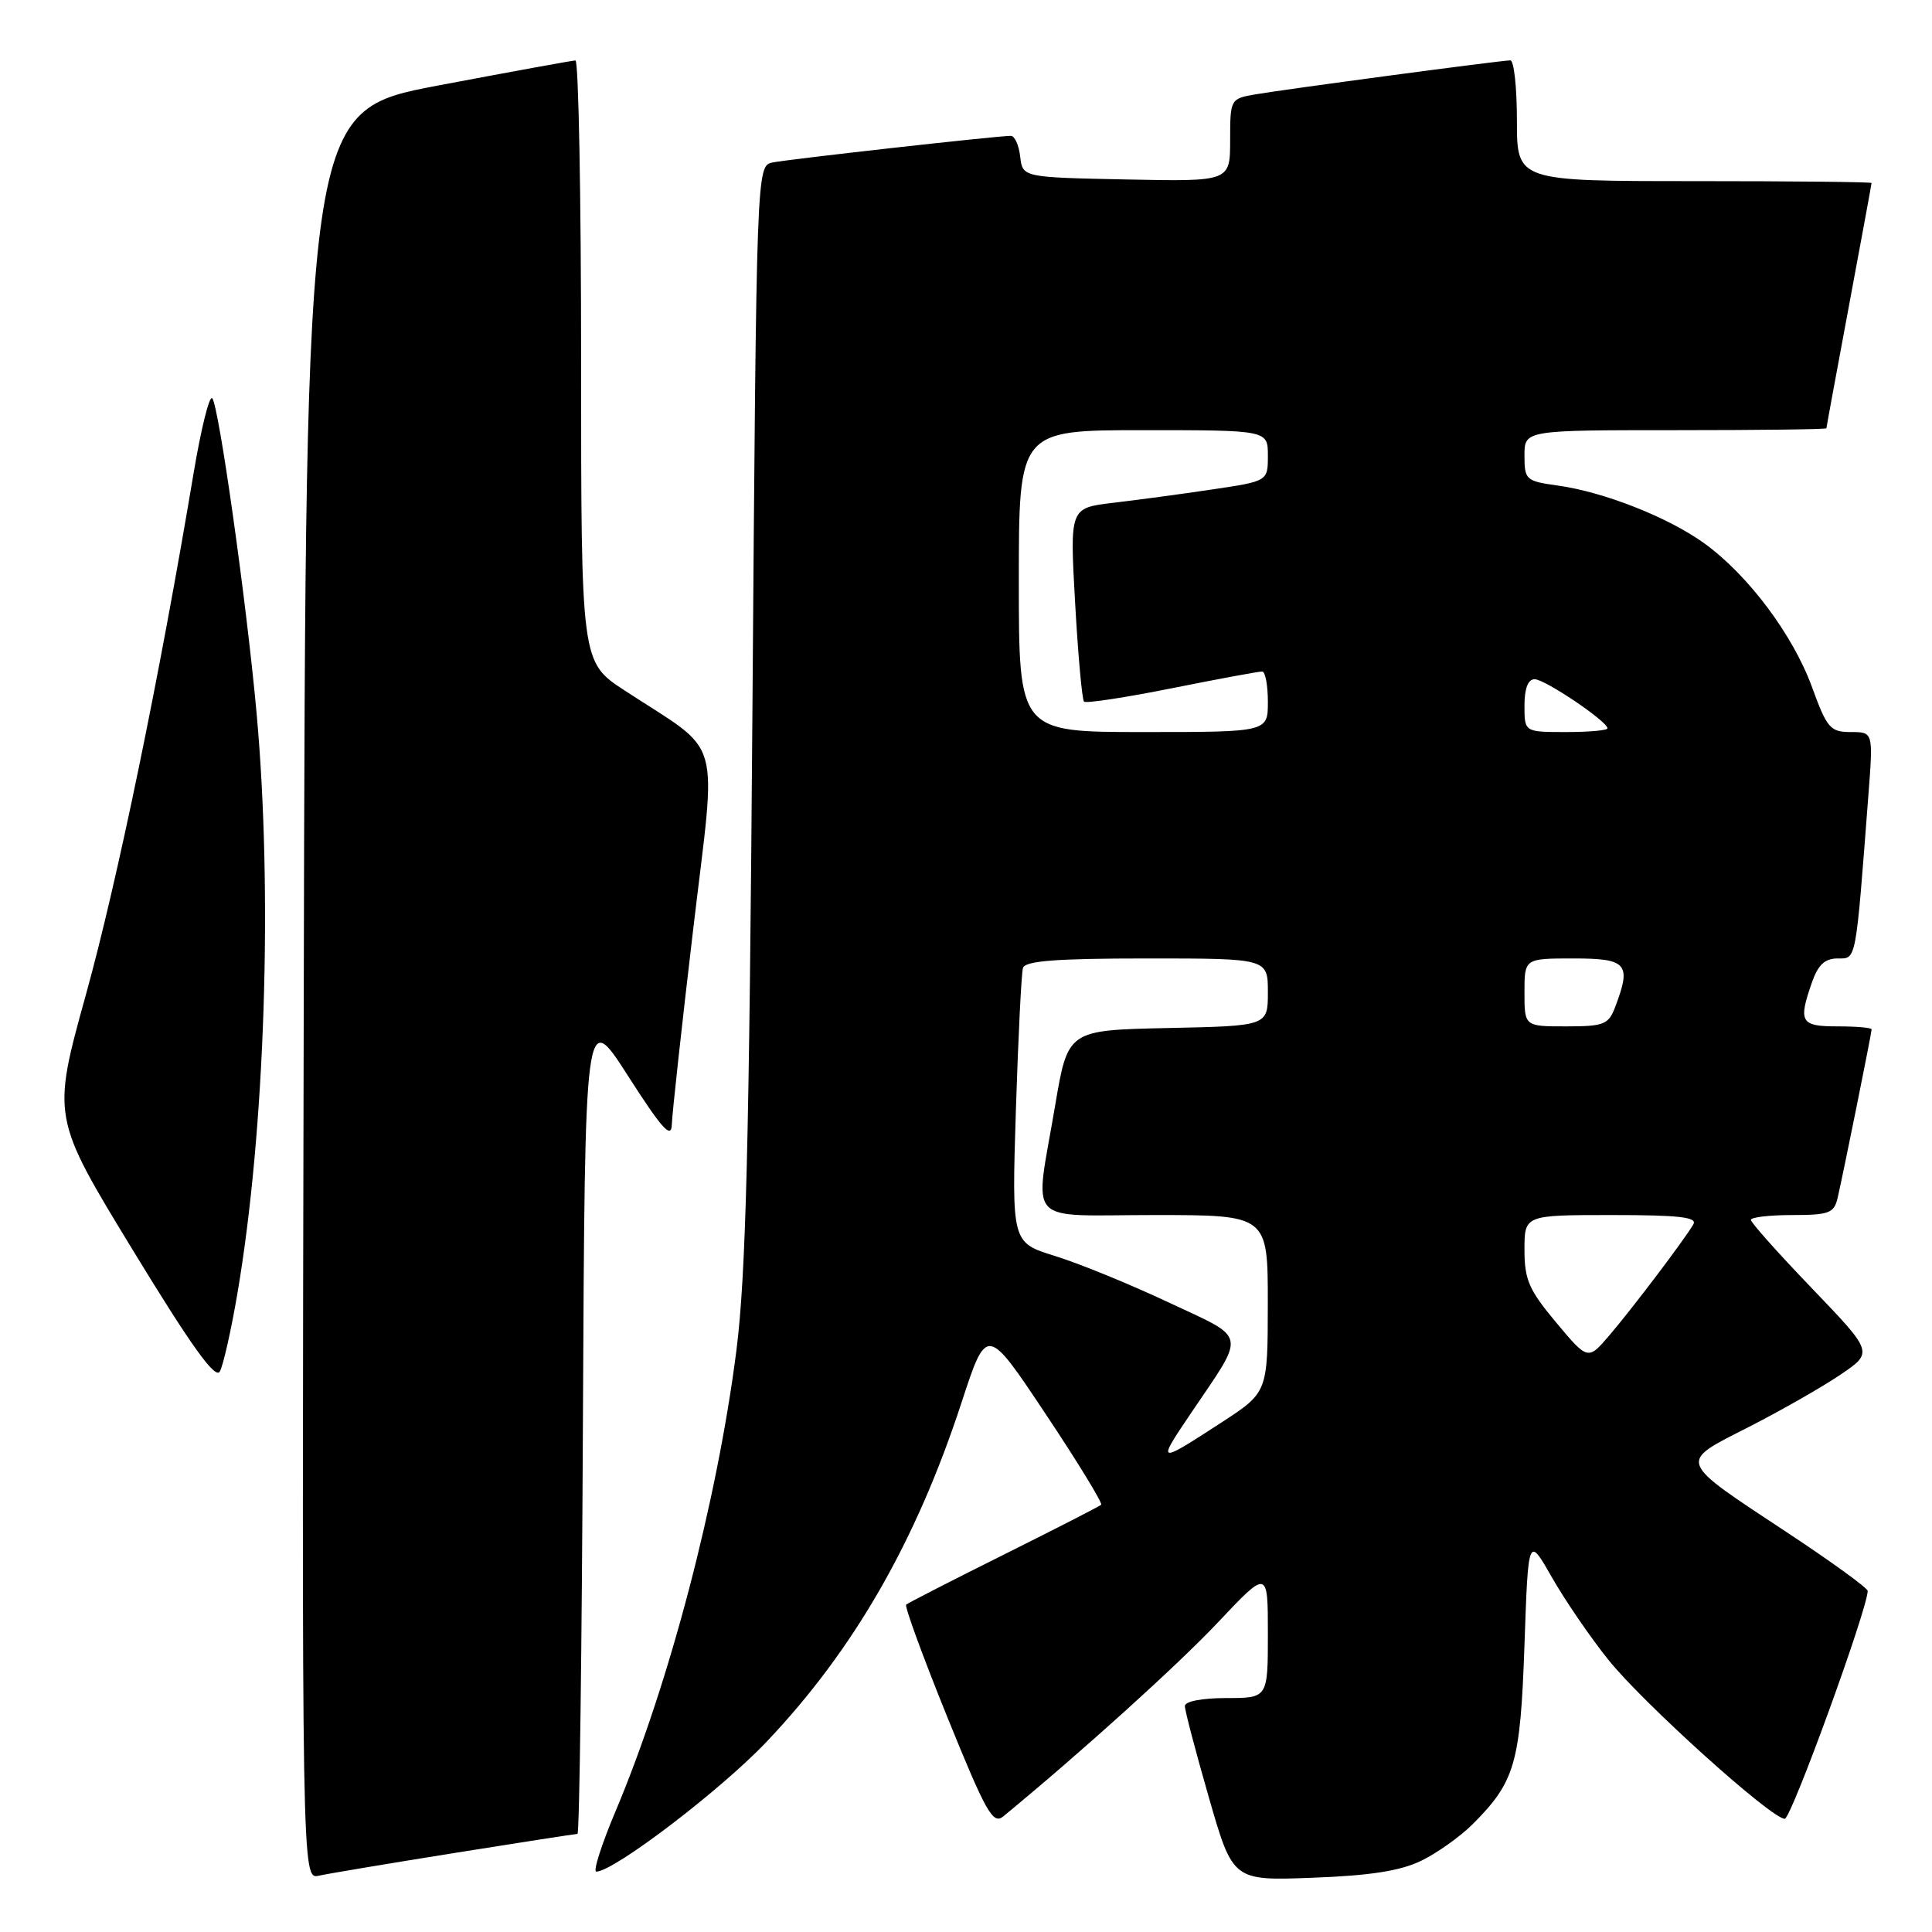 <?xml version="1.0" encoding="UTF-8" standalone="no"?>
<!DOCTYPE svg PUBLIC "-//W3C//DTD SVG 1.1//EN" "http://www.w3.org/Graphics/SVG/1.1/DTD/svg11.dtd" >
<svg xmlns="http://www.w3.org/2000/svg" xmlns:xlink="http://www.w3.org/1999/xlink" version="1.1" viewBox="0 0 256 256">
 <g >
 <path fill="currentColor"
d=" M 60.28 245.52 C 68.96 244.13 76.27 243.00 76.52 243.00 C 76.78 243.00 77.10 218.39 77.24 188.32 C 77.50 133.64 77.50 133.64 83.22 142.57 C 87.74 149.62 88.96 150.97 89.02 149.00 C 89.06 147.62 90.33 135.99 91.85 123.15 C 94.97 96.71 95.96 100.14 82.75 91.48 C 77.00 87.72 77.00 87.72 77.00 47.86 C 77.00 25.94 76.66 8.01 76.25 8.01 C 75.84 8.02 67.62 9.52 58.00 11.34 C 40.50 14.66 40.50 14.66 40.25 131.85 C 39.99 249.04 39.99 249.04 42.25 248.54 C 43.49 248.26 51.60 246.91 60.28 245.52 Z  M 188.32 246.56 C 190.42 245.54 193.47 243.37 195.10 241.75 C 200.76 236.09 201.45 233.70 202.00 218.00 C 202.50 203.50 202.50 203.50 205.63 209.00 C 207.36 212.03 210.71 216.93 213.09 219.90 C 217.69 225.65 234.71 241.00 236.49 241.00 C 237.34 241.00 247.41 213.35 247.48 210.81 C 247.49 210.44 242.75 206.99 236.95 203.16 C 222.09 193.34 222.29 193.89 231.67 189.11 C 235.98 186.91 241.47 183.78 243.87 182.15 C 248.23 179.20 248.23 179.20 240.12 170.74 C 235.65 166.09 232.00 162.00 232.00 161.64 C 232.00 161.29 234.47 161.00 237.48 161.00 C 242.34 161.00 243.02 160.75 243.49 158.75 C 244.20 155.71 248.00 136.88 248.00 136.39 C 248.00 136.18 245.97 136.00 243.50 136.00 C 238.58 136.00 238.25 135.44 240.10 130.15 C 240.90 127.85 241.81 127.00 243.50 127.00 C 246.00 127.00 245.86 127.74 247.58 105.25 C 248.21 97.00 248.21 97.00 245.24 97.00 C 242.52 97.00 242.08 96.49 240.10 91.04 C 237.57 84.12 231.65 76.21 225.85 72.01 C 221.07 68.55 212.50 65.17 206.36 64.33 C 202.20 63.75 202.00 63.58 202.00 60.36 C 202.00 57.00 202.00 57.00 222.00 57.00 C 233.00 57.00 242.00 56.89 242.01 56.75 C 242.01 56.61 243.36 49.30 245.00 40.50 C 246.64 31.70 247.99 24.39 247.99 24.25 C 248.00 24.11 237.43 24.00 224.50 24.00 C 201.00 24.00 201.00 24.00 201.00 16.00 C 201.00 11.60 200.61 8.00 200.13 8.00 C 198.91 8.00 170.17 11.84 166.25 12.52 C 163.05 13.08 163.00 13.17 163.00 18.57 C 163.00 24.06 163.00 24.06 149.25 23.78 C 135.50 23.50 135.50 23.50 135.18 20.75 C 135.01 19.24 134.45 18.00 133.94 18.00 C 132.14 18.00 104.46 21.10 102.37 21.53 C 100.24 21.98 100.24 21.98 99.70 94.24 C 99.27 151.97 98.84 169.01 97.57 179.00 C 95.03 198.89 88.67 223.15 81.58 239.96 C 79.71 244.38 78.56 248.00 79.01 248.00 C 81.33 248.00 95.54 237.17 101.59 230.78 C 113.14 218.61 121.39 204.24 127.41 185.84 C 130.75 175.64 130.75 175.64 138.53 187.33 C 142.82 193.75 146.13 199.19 145.91 199.39 C 145.68 199.60 139.88 202.57 133.00 206.00 C 126.12 209.43 120.31 212.41 120.07 212.62 C 119.84 212.84 122.29 219.53 125.51 227.49 C 130.66 240.18 131.57 241.81 132.94 240.68 C 143.30 232.16 156.04 220.64 161.37 214.99 C 168.00 207.96 168.00 207.96 168.00 216.48 C 168.00 225.00 168.00 225.00 162.50 225.00 C 159.28 225.00 157.00 225.44 157.00 226.06 C 157.00 226.65 158.43 232.09 160.18 238.17 C 163.36 249.21 163.36 249.21 173.93 248.81 C 181.54 248.53 185.57 247.90 188.32 246.56 Z  M 31.46 171.38 C 35.13 149.81 36.16 118.33 34.00 94.50 C 32.67 79.82 28.99 53.68 28.12 52.77 C 27.74 52.36 26.63 56.86 25.64 62.77 C 21.13 89.75 15.53 116.85 11.39 131.77 C 6.88 148.05 6.88 148.05 17.59 165.63 C 25.36 178.38 28.53 182.80 29.13 181.73 C 29.58 180.92 30.63 176.26 31.46 171.38 Z  M 157.73 187.37 C 165.18 176.34 165.42 177.54 154.81 172.56 C 149.69 170.15 142.93 167.39 139.78 166.42 C 134.06 164.65 134.06 164.65 134.61 147.08 C 134.92 137.41 135.34 128.94 135.55 128.25 C 135.84 127.32 140.02 127.00 151.97 127.00 C 168.00 127.00 168.00 127.00 168.00 131.47 C 168.00 135.94 168.00 135.94 154.75 136.22 C 141.50 136.50 141.50 136.50 139.81 146.50 C 137.08 162.69 135.54 161.00 153.00 161.00 C 168.00 161.00 168.00 161.00 167.99 172.75 C 167.98 184.50 167.98 184.50 161.83 188.50 C 153.34 194.02 153.25 194.00 157.73 187.37 Z  M 206.21 175.25 C 202.60 170.94 202.00 169.57 202.00 165.61 C 202.00 161.00 202.00 161.00 213.56 161.00 C 222.54 161.00 224.95 161.28 224.37 162.25 C 223.10 164.39 216.33 173.33 213.30 176.88 C 210.41 180.27 210.41 180.27 206.21 175.25 Z  M 202.00 131.50 C 202.00 127.00 202.00 127.00 208.50 127.00 C 215.60 127.00 216.20 127.70 214.02 133.43 C 213.14 135.76 212.54 136.00 207.52 136.00 C 202.00 136.00 202.00 136.00 202.00 131.50 Z  M 135.00 77.00 C 135.00 57.00 135.00 57.00 151.50 57.00 C 168.00 57.00 168.00 57.00 168.00 60.38 C 168.00 63.76 168.00 63.76 160.59 64.86 C 156.51 65.47 150.60 66.26 147.46 66.63 C 141.75 67.31 141.75 67.31 142.46 79.90 C 142.85 86.83 143.38 92.71 143.64 92.97 C 143.89 93.22 149.14 92.43 155.30 91.19 C 161.46 89.96 166.84 88.96 167.25 88.98 C 167.66 88.99 168.00 90.80 168.00 93.00 C 168.00 97.00 168.00 97.00 151.50 97.00 C 135.00 97.00 135.00 97.00 135.00 77.00 Z  M 202.00 93.50 C 202.00 91.23 202.47 90.00 203.35 90.00 C 204.71 90.00 213.00 95.59 213.00 96.51 C 213.00 96.78 210.53 97.00 207.50 97.00 C 202.00 97.00 202.00 97.00 202.00 93.50 Z "/>
</g>
</svg>